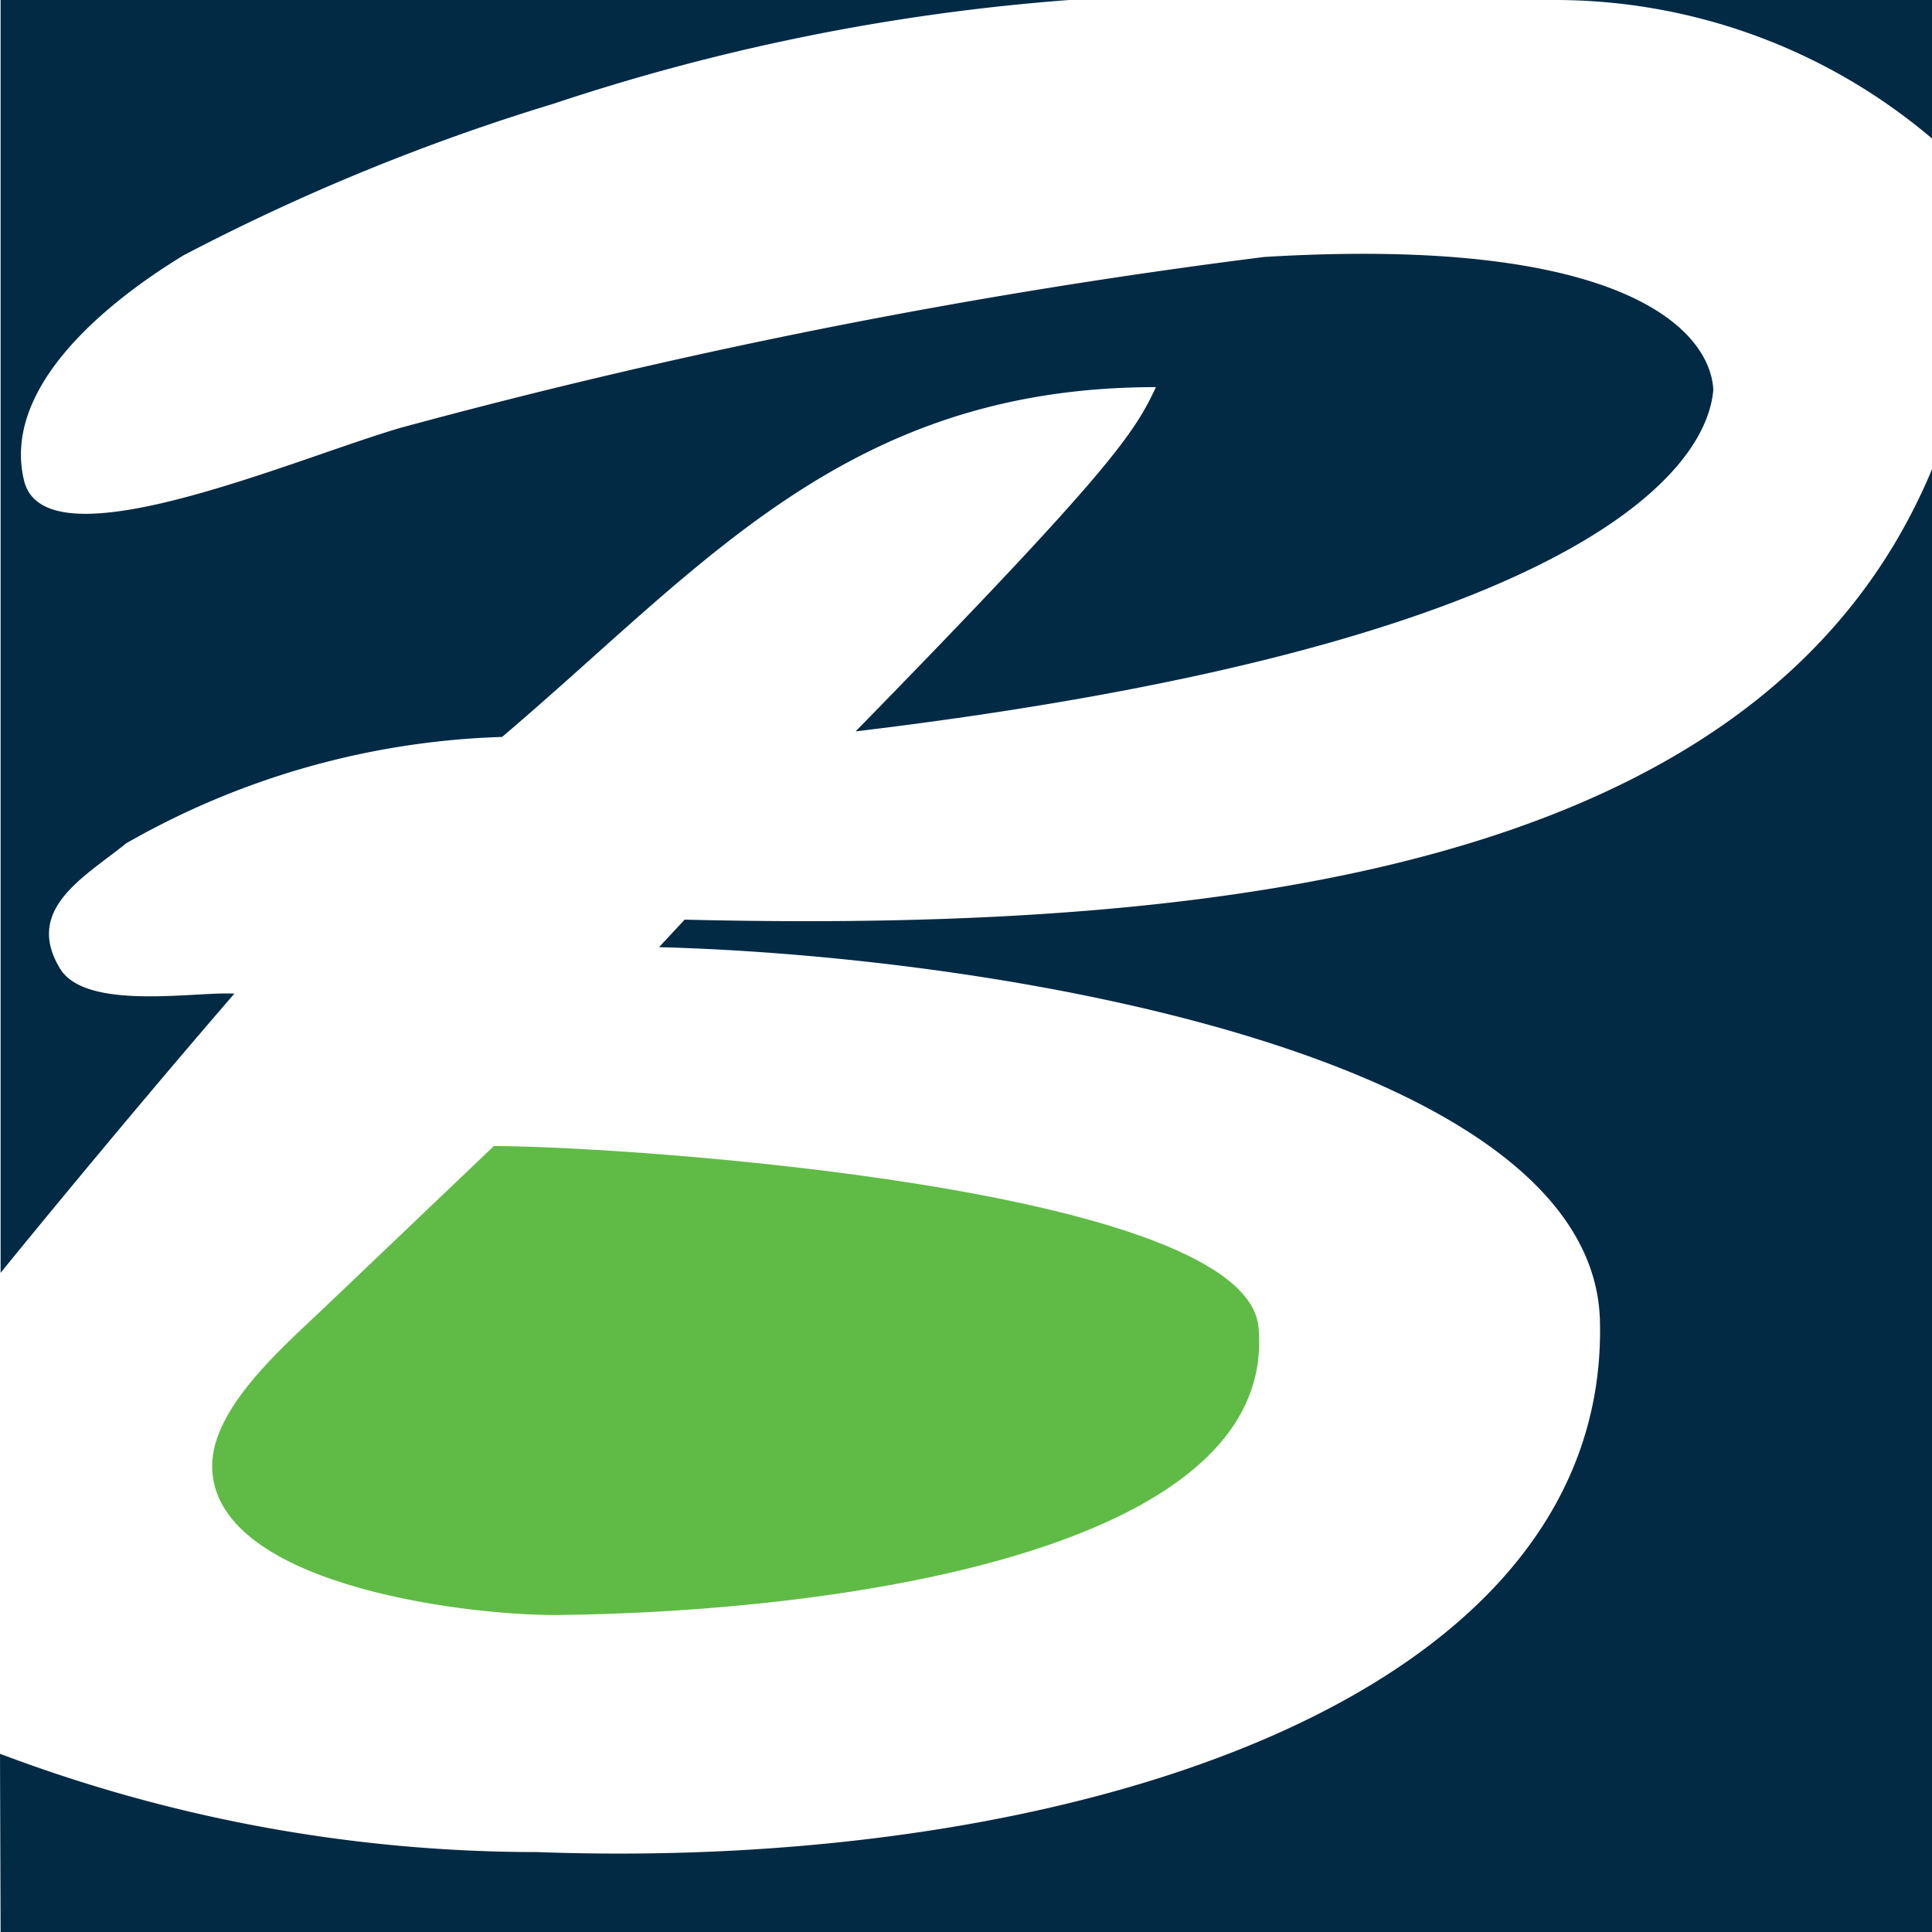 <svg xmlns="http://www.w3.org/2000/svg" viewBox="0 0 16 16"><path d="M4.09,9.491c1.051,0,6.231.341,6.333,1.504.164,1.866-3.538,2.358-5.82,2.38-.82,0-2.846-.269-2.846-1.235,0-.471.564-.965.897-1.28Z" fill="#60bb46"/><path d="M12.84,0H16V1.147A4.83,4.83,0,0,0,12.84,0Z" fill="#032a44"/><path d="M16,3.886V16H.005L0,14.524a12.567,12.567,0,0,0,4.448.814c4.417.164,8.881-1.265,8.802-4.399C13.196,8.783,8.399,7.923,5.458,7.844L5.67,7.616C10.611,7.738,14.691,7.029,16,3.886Z" fill="#032a44"/><path d="M.005,10.541V0H8.854A17.694,17.694,0,0,0,4.584.859,17.663,17.663,0,0,0,1.519,2.115C.834,2.533.018,3.228.199,3.979c.174.726,2.238-.18,3.122-.437a52.184,52.184,0,0,1,7.15-1.414c2.974-.179,3.692.607,3.718,1.1-.061.737-1.308,2.133-7.103,2.829,2.128-2.178,2.308-2.47,2.487-2.851-2.564,0-3.748,1.483-5.415,2.897a6.678,6.678,0,0,0-3.113.881C.696,7.266.199,7.529.497,8.021c.215.355,1.132.188,1.444.208C1.231,9.049.406,10.047.005,10.541Z" fill="#032a44"/></svg>